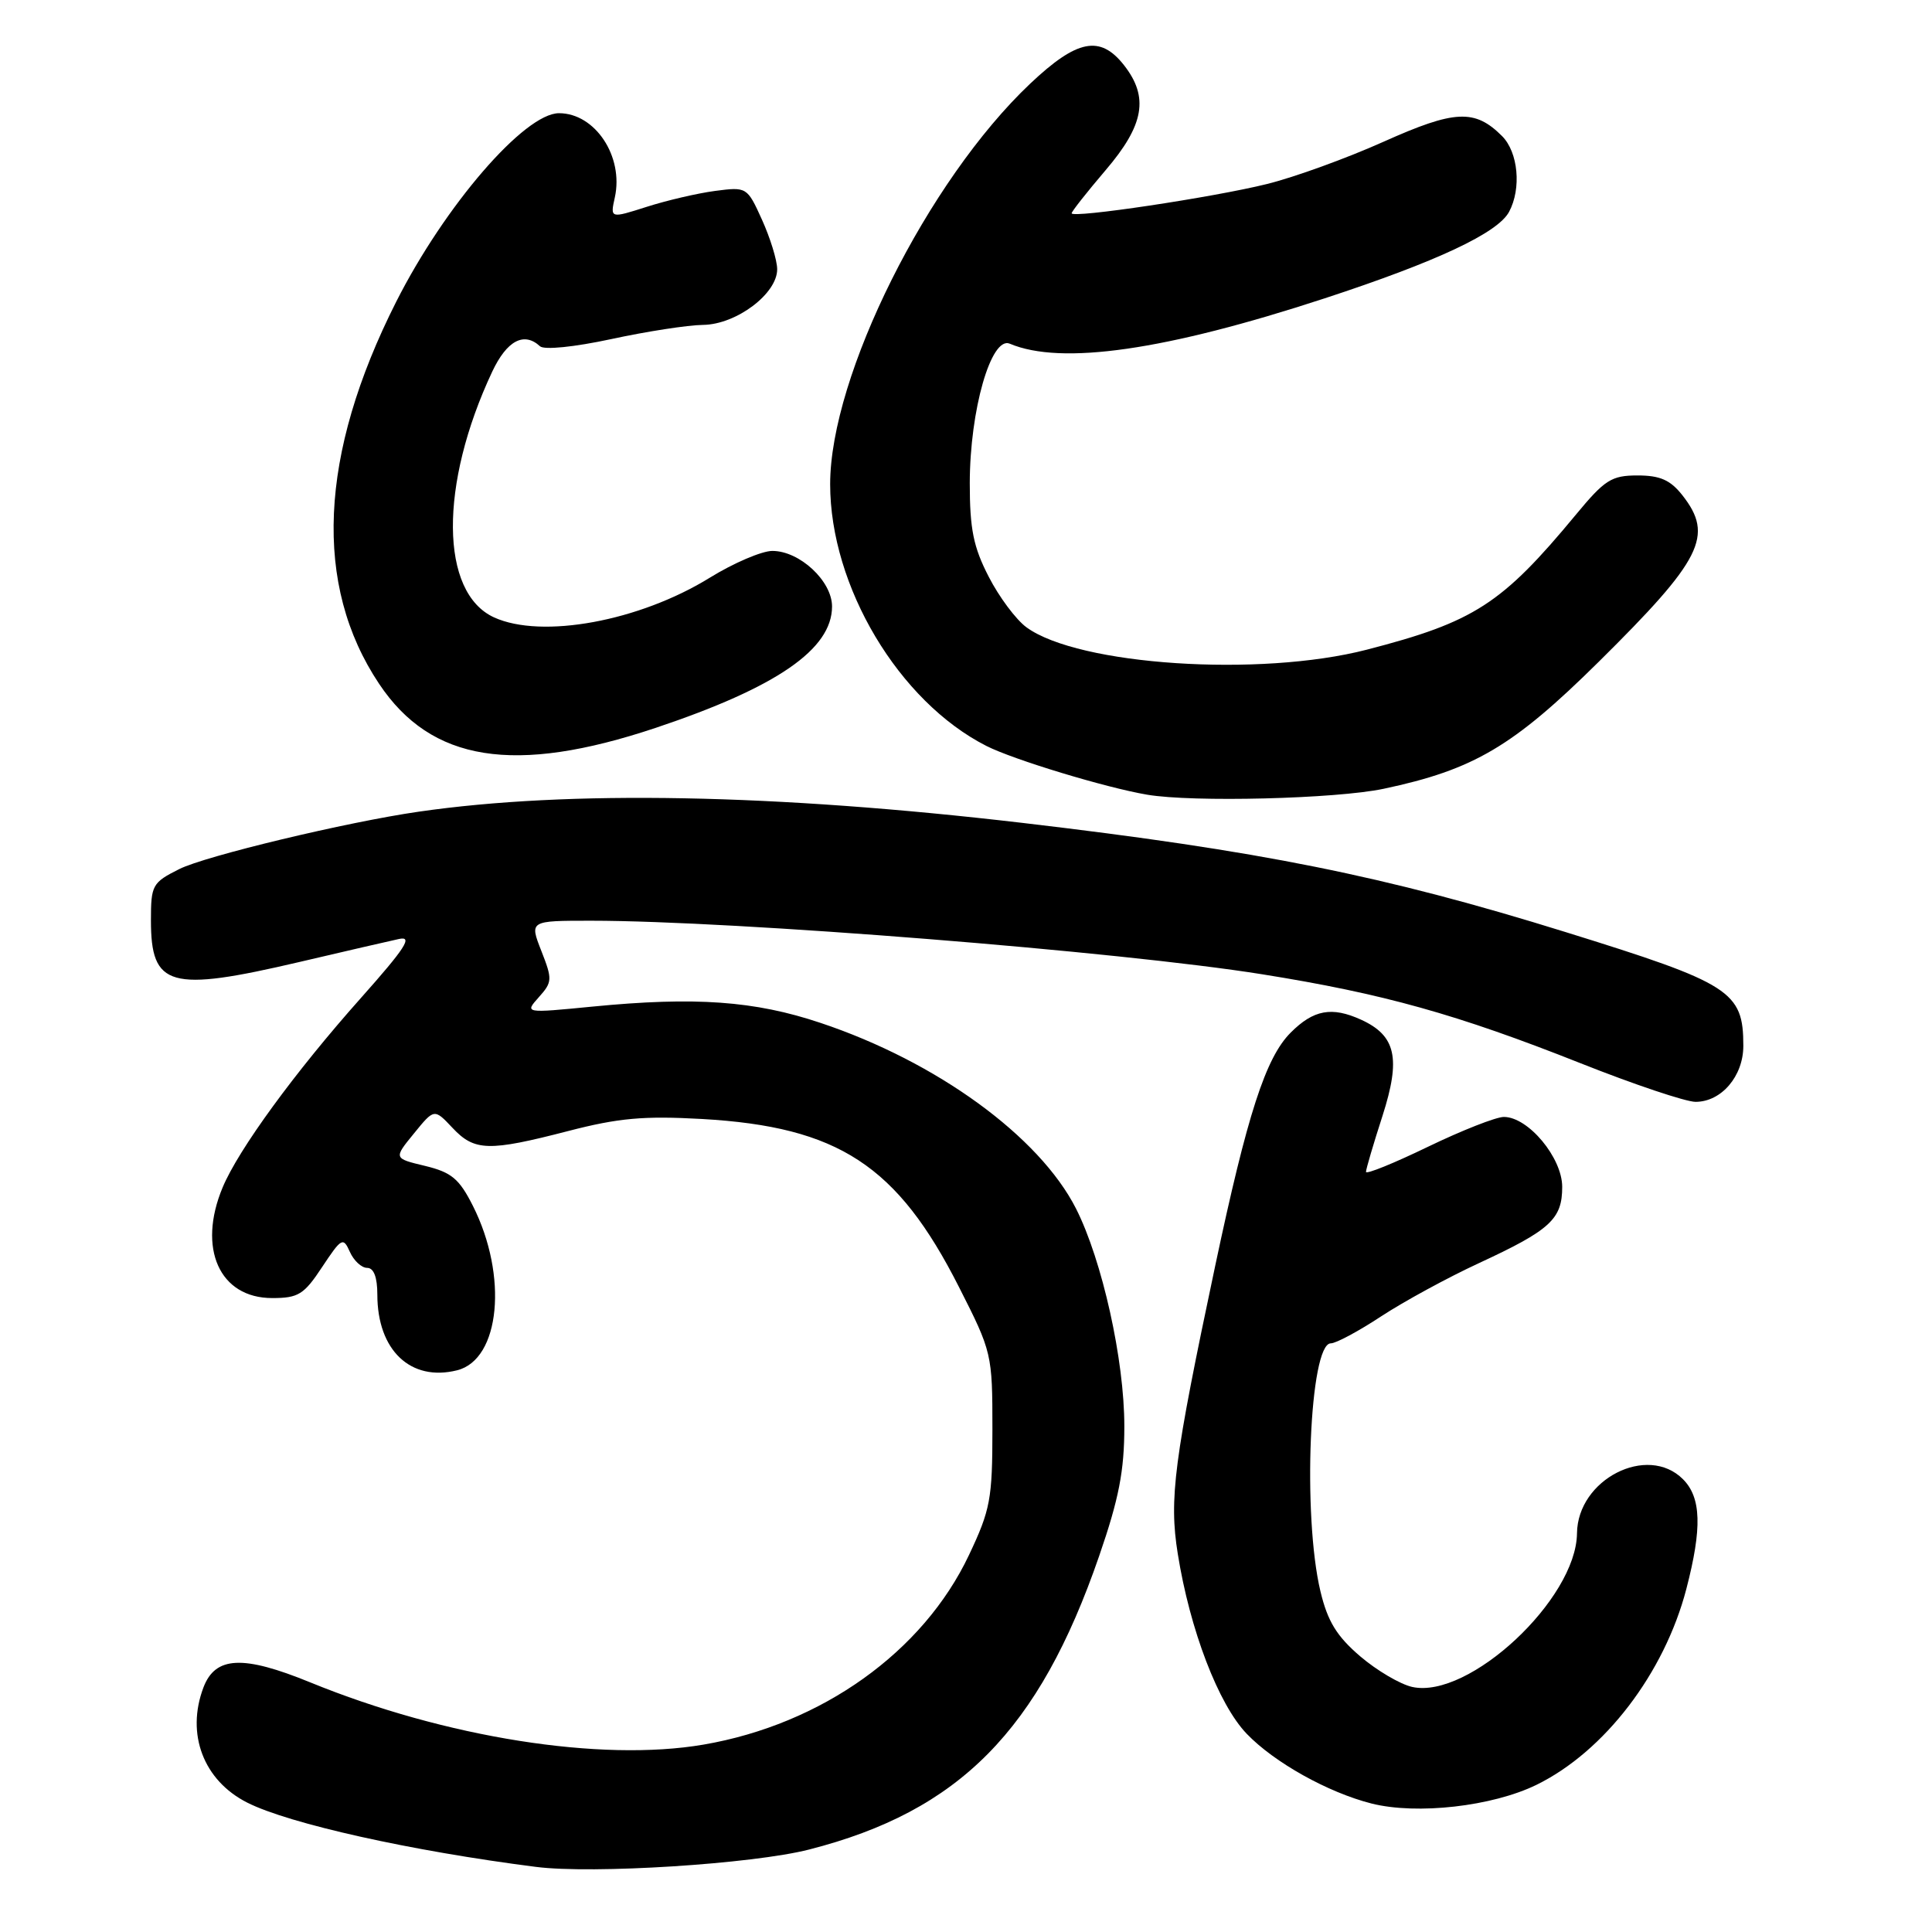 <?xml version="1.0" encoding="UTF-8" standalone="no"?>
<!DOCTYPE svg PUBLIC "-//W3C//DTD SVG 1.1//EN" "http://www.w3.org/Graphics/SVG/1.1/DTD/svg11.dtd" >
<svg xmlns="http://www.w3.org/2000/svg" xmlns:xlink="http://www.w3.org/1999/xlink" version="1.1" viewBox="0 0 256 256">
 <g >
 <path fill="currentColor"
d=" M 107.22 245.07 C 127.12 239.98 137.67 229.30 145.64 206.19 C 148.27 198.57 148.98 194.90 148.98 189.00 C 148.99 180.22 146.05 167.01 142.58 160.15 C 137.72 150.58 124.12 140.68 108.73 135.54 C 99.99 132.61 92.11 132.05 78.50 133.38 C 69.50 134.26 69.50 134.26 71.40 132.13 C 73.19 130.13 73.21 129.77 71.73 126.00 C 70.16 122.00 70.16 122.00 78.33 122.00 C 97.45 122.01 148.40 126.08 167.26 129.10 C 183.27 131.66 193.05 134.39 209.42 140.88 C 216.52 143.70 223.38 146.00 224.67 146.00 C 228.09 146.00 231.00 142.60 231.00 138.58 C 231.00 131.35 229.37 130.31 207.43 123.50 C 183.40 116.03 167.00 112.74 135.50 109.04 C 102.71 105.20 75.37 104.68 55.50 107.55 C 46.02 108.91 27.20 113.42 23.75 115.16 C 20.18 116.95 20.00 117.28 20.00 121.95 C 20.00 130.79 22.48 131.49 39.67 127.47 C 45.63 126.07 51.57 124.70 52.87 124.42 C 54.75 124.01 53.71 125.62 47.83 132.23 C 39.10 142.03 31.60 152.31 29.50 157.34 C 26.13 165.41 29.08 172.00 36.06 172.00 C 39.53 172.00 40.28 171.54 42.69 167.88 C 45.26 164.01 45.47 163.89 46.36 165.88 C 46.88 167.05 47.91 168.00 48.65 168.00 C 49.53 168.00 50.00 169.24 50.00 171.55 C 50.00 178.92 54.42 183.11 60.57 181.57 C 66.28 180.14 67.34 169.06 62.66 159.78 C 60.85 156.19 59.83 155.34 56.33 154.49 C 52.15 153.49 52.15 153.49 54.85 150.19 C 57.54 146.88 57.54 146.88 59.95 149.44 C 62.87 152.55 64.73 152.60 75.28 149.87 C 81.95 148.14 85.29 147.84 93.00 148.27 C 111.09 149.30 118.90 154.40 127.08 170.56 C 131.44 179.15 131.50 179.41 131.50 189.39 C 131.50 198.63 131.23 200.06 128.39 206.06 C 122.31 218.90 108.88 228.48 93.22 231.17 C 79.61 233.50 59.01 230.24 41.10 222.92 C 32.20 219.28 28.54 219.45 26.96 223.59 C 24.62 229.76 26.96 235.93 32.77 238.86 C 38.32 241.66 54.51 245.27 71.00 247.37 C 78.52 248.34 99.73 246.99 107.22 245.07 Z  M 203.59 236.50 C 212.60 232.09 220.54 221.71 223.45 210.54 C 225.55 202.47 225.43 198.43 223.00 196.00 C 218.29 191.29 209.04 196.02 208.96 203.17 C 208.87 211.91 194.64 225.18 187.13 223.53 C 185.54 223.18 182.43 221.35 180.22 219.46 C 177.12 216.80 175.92 214.84 174.97 210.88 C 172.57 200.86 173.52 178.00 176.34 178.00 C 177.02 178.00 180.03 176.39 183.03 174.41 C 186.04 172.44 191.86 169.27 195.97 167.37 C 205.42 162.99 207.00 161.55 207.00 157.27 C 207.00 153.40 202.50 148.00 199.27 148.00 C 198.24 148.00 193.71 149.78 189.20 151.96 C 184.69 154.14 181.00 155.64 181.00 155.28 C 181.00 154.93 181.98 151.59 183.19 147.85 C 185.64 140.22 184.97 137.22 180.34 135.11 C 176.47 133.35 174.05 133.79 171.02 136.83 C 167.71 140.14 165.28 147.63 161.02 167.73 C 155.55 193.55 154.89 198.58 156.06 205.88 C 157.66 215.94 161.45 225.84 165.20 229.74 C 168.85 233.54 175.98 237.52 181.75 238.98 C 187.76 240.49 197.74 239.36 203.59 236.50 Z  M 183.33 104.52 C 195.28 101.99 200.49 98.91 211.82 87.71 C 225.54 74.14 227.13 70.98 222.93 65.63 C 221.33 63.60 219.97 63.00 216.98 63.00 C 213.53 63.00 212.64 63.57 208.81 68.20 C 199.00 80.05 195.34 82.41 181.09 86.09 C 166.91 89.75 142.90 88.16 136.01 83.12 C 134.63 82.11 132.38 79.10 131.01 76.42 C 128.98 72.49 128.50 70.10 128.50 64.03 C 128.51 54.33 131.33 44.50 133.80 45.54 C 140.63 48.43 154.44 46.44 175.53 39.53 C 190.39 34.66 198.46 30.87 199.96 28.07 C 201.62 24.97 201.17 20.17 199.03 18.03 C 195.42 14.42 192.77 14.55 183.33 18.78 C 178.47 20.96 171.53 23.48 167.89 24.38 C 160.72 26.16 142.00 28.96 142.00 28.26 C 142.00 28.02 144.03 25.45 146.50 22.55 C 151.62 16.56 152.26 12.87 148.93 8.63 C 145.77 4.61 142.71 5.22 136.51 11.08 C 122.91 23.94 110.00 49.79 110.00 64.16 C 110.00 77.70 119.10 92.95 130.70 98.84 C 134.28 100.66 146.51 104.37 152.00 105.30 C 158.04 106.33 177.02 105.85 183.33 104.52 Z  M 86.87 96.45 C 102.91 91.08 110.25 86.03 110.25 80.36 C 110.25 76.99 105.96 73.00 102.34 73.00 C 100.95 73.00 97.21 74.60 94.05 76.55 C 84.71 82.32 71.80 84.69 65.47 81.81 C 58.29 78.53 58.18 64.24 65.22 49.25 C 67.16 45.13 69.43 43.92 71.55 45.88 C 72.10 46.39 76.06 45.99 81.00 44.93 C 85.67 43.92 91.15 43.07 93.17 43.05 C 97.58 42.99 103.01 38.90 102.98 35.66 C 102.97 34.47 102.06 31.53 100.97 29.12 C 99.00 24.77 98.95 24.75 94.74 25.30 C 92.41 25.61 88.33 26.56 85.68 27.41 C 80.85 28.95 80.85 28.95 81.47 26.15 C 82.66 20.73 78.86 15.00 74.07 15.00 C 69.51 15.00 58.93 27.25 52.49 40.00 C 42.26 60.25 41.49 77.53 50.24 90.62 C 57.14 100.95 68.16 102.70 86.87 96.45 Z "/>
</g>
</svg>